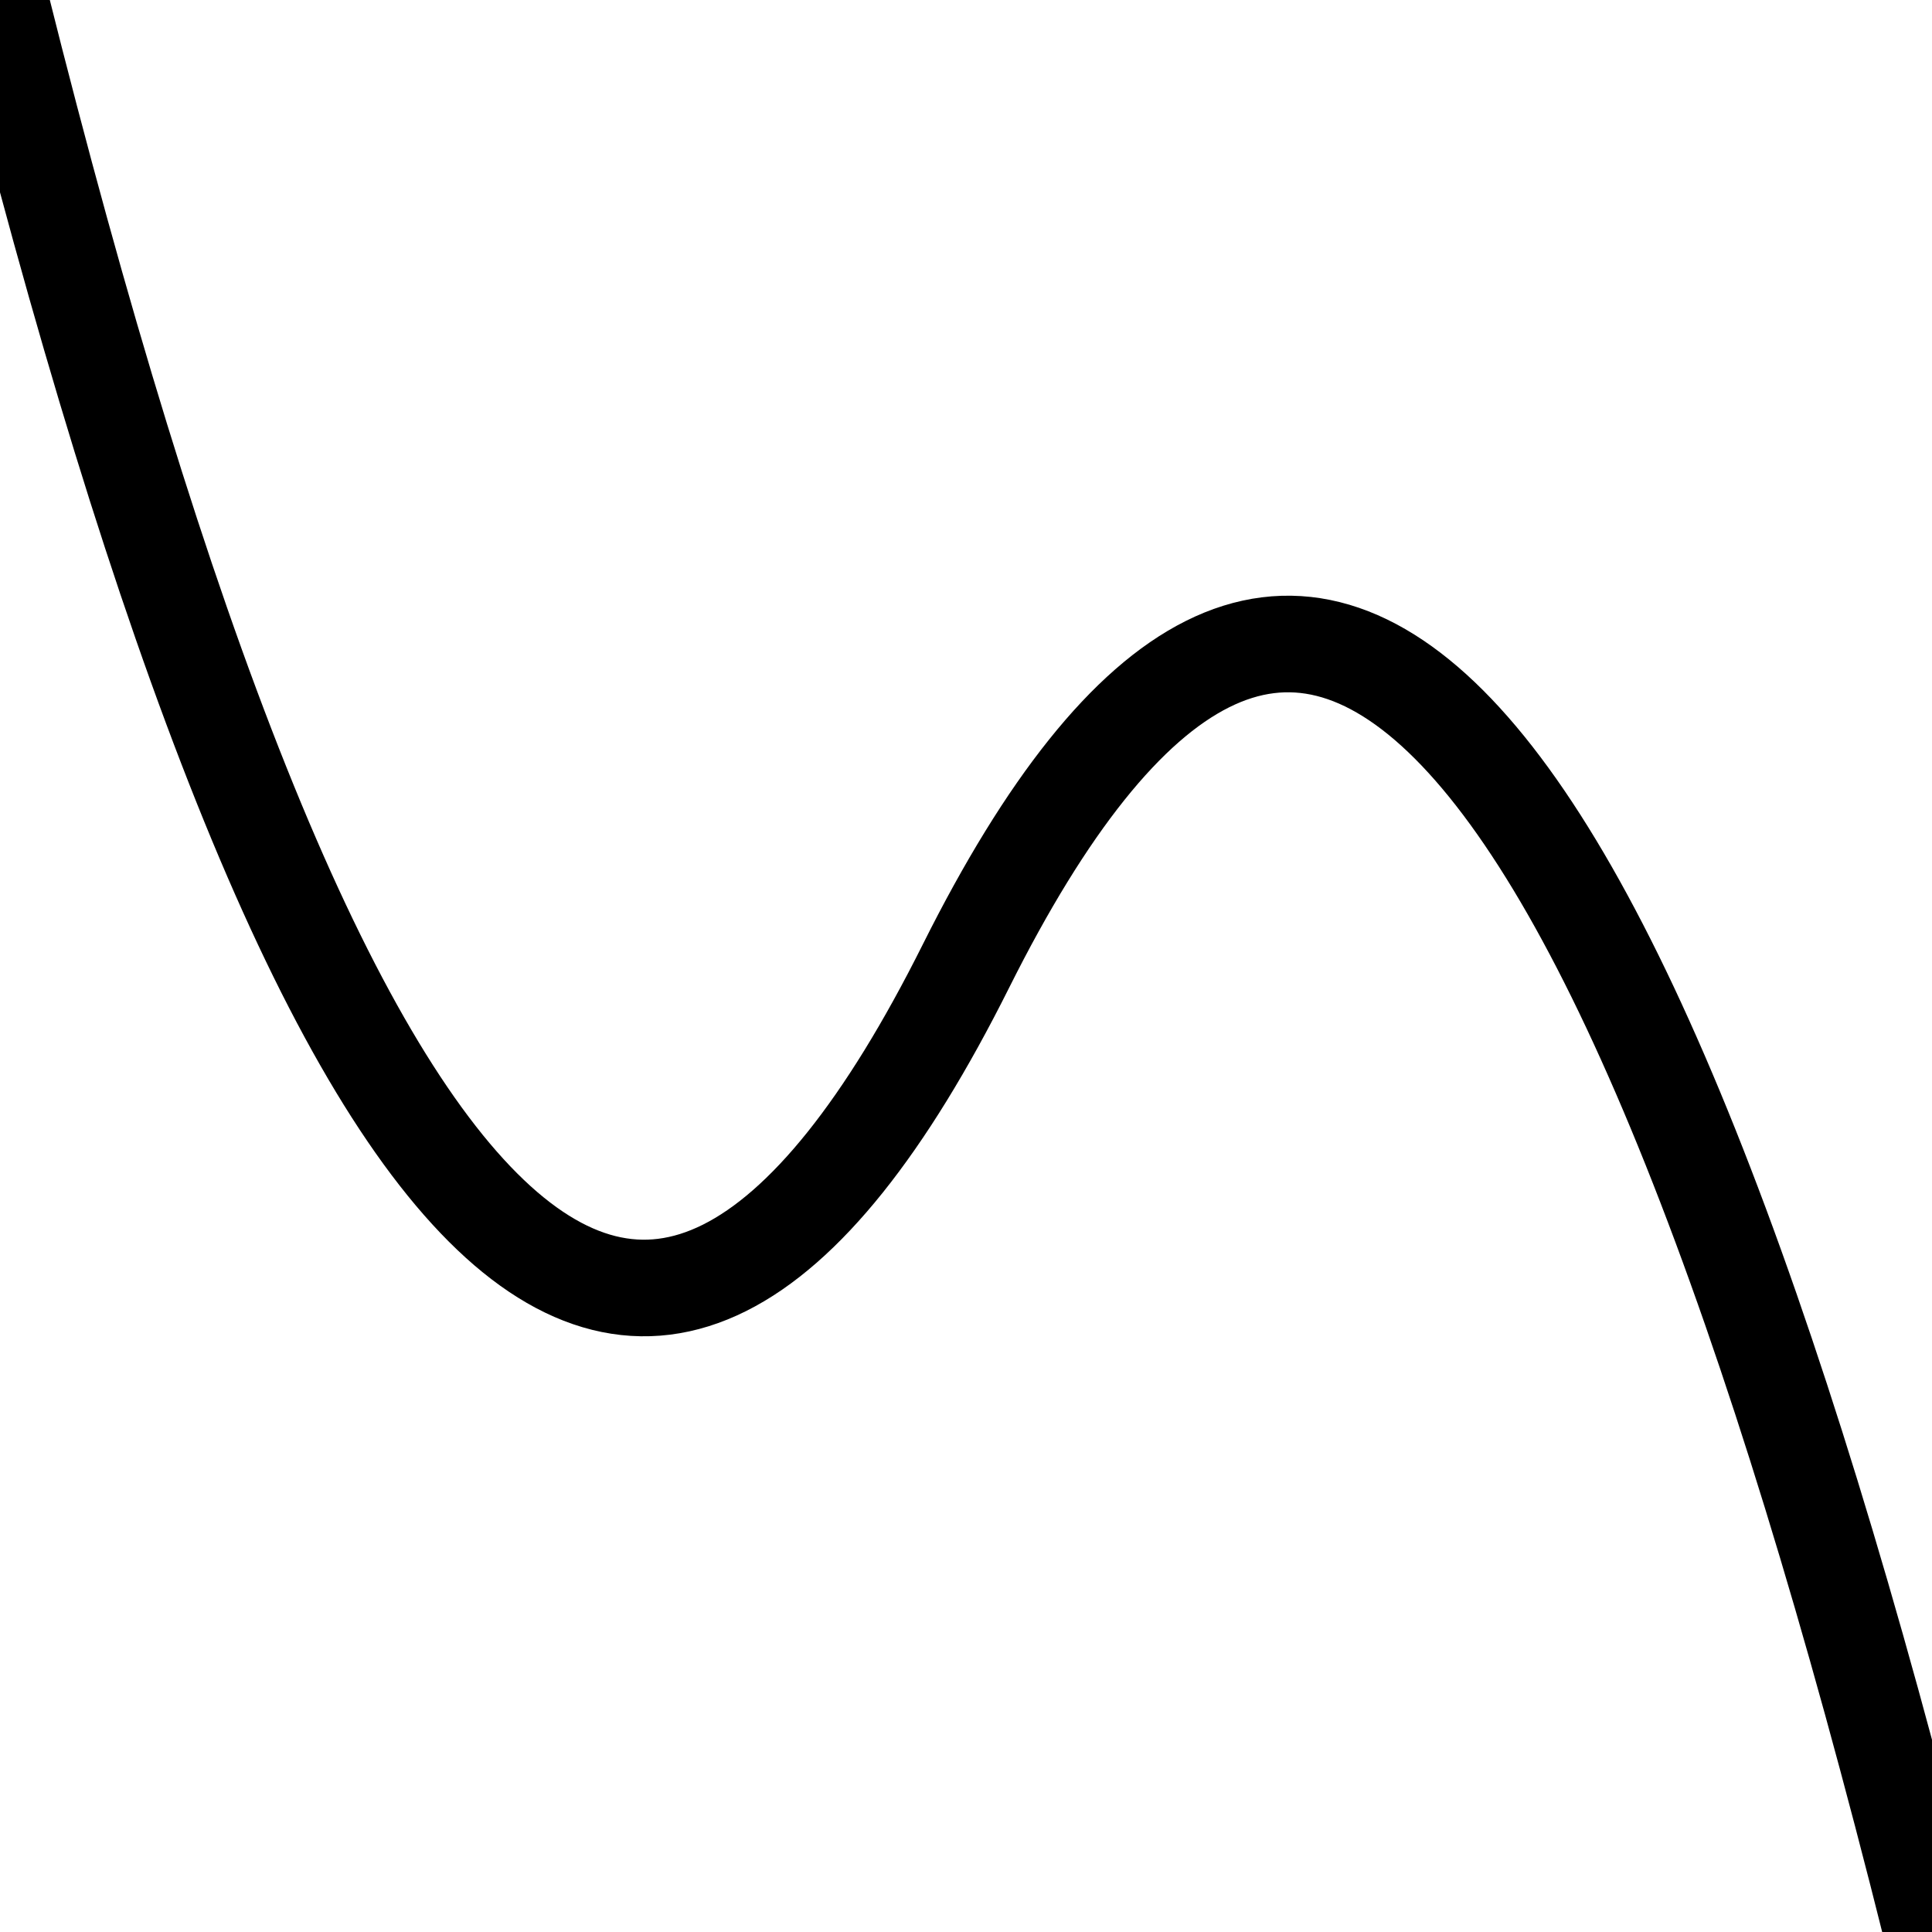 <svg width="20" height="20" viewBox="0 0 20 20"
 xmlns="http://www.w3.org/2000/svg"
 xmlns:xlink="http://www.w3.org/1999/xlink">
 <title>Squiggly line pattern</title>

 <path	id="curve"	d="M	0	0	Q	5	20	10	10	T	20	20"
   style="stroke:	black;	fill:	none;"/>

</svg>
